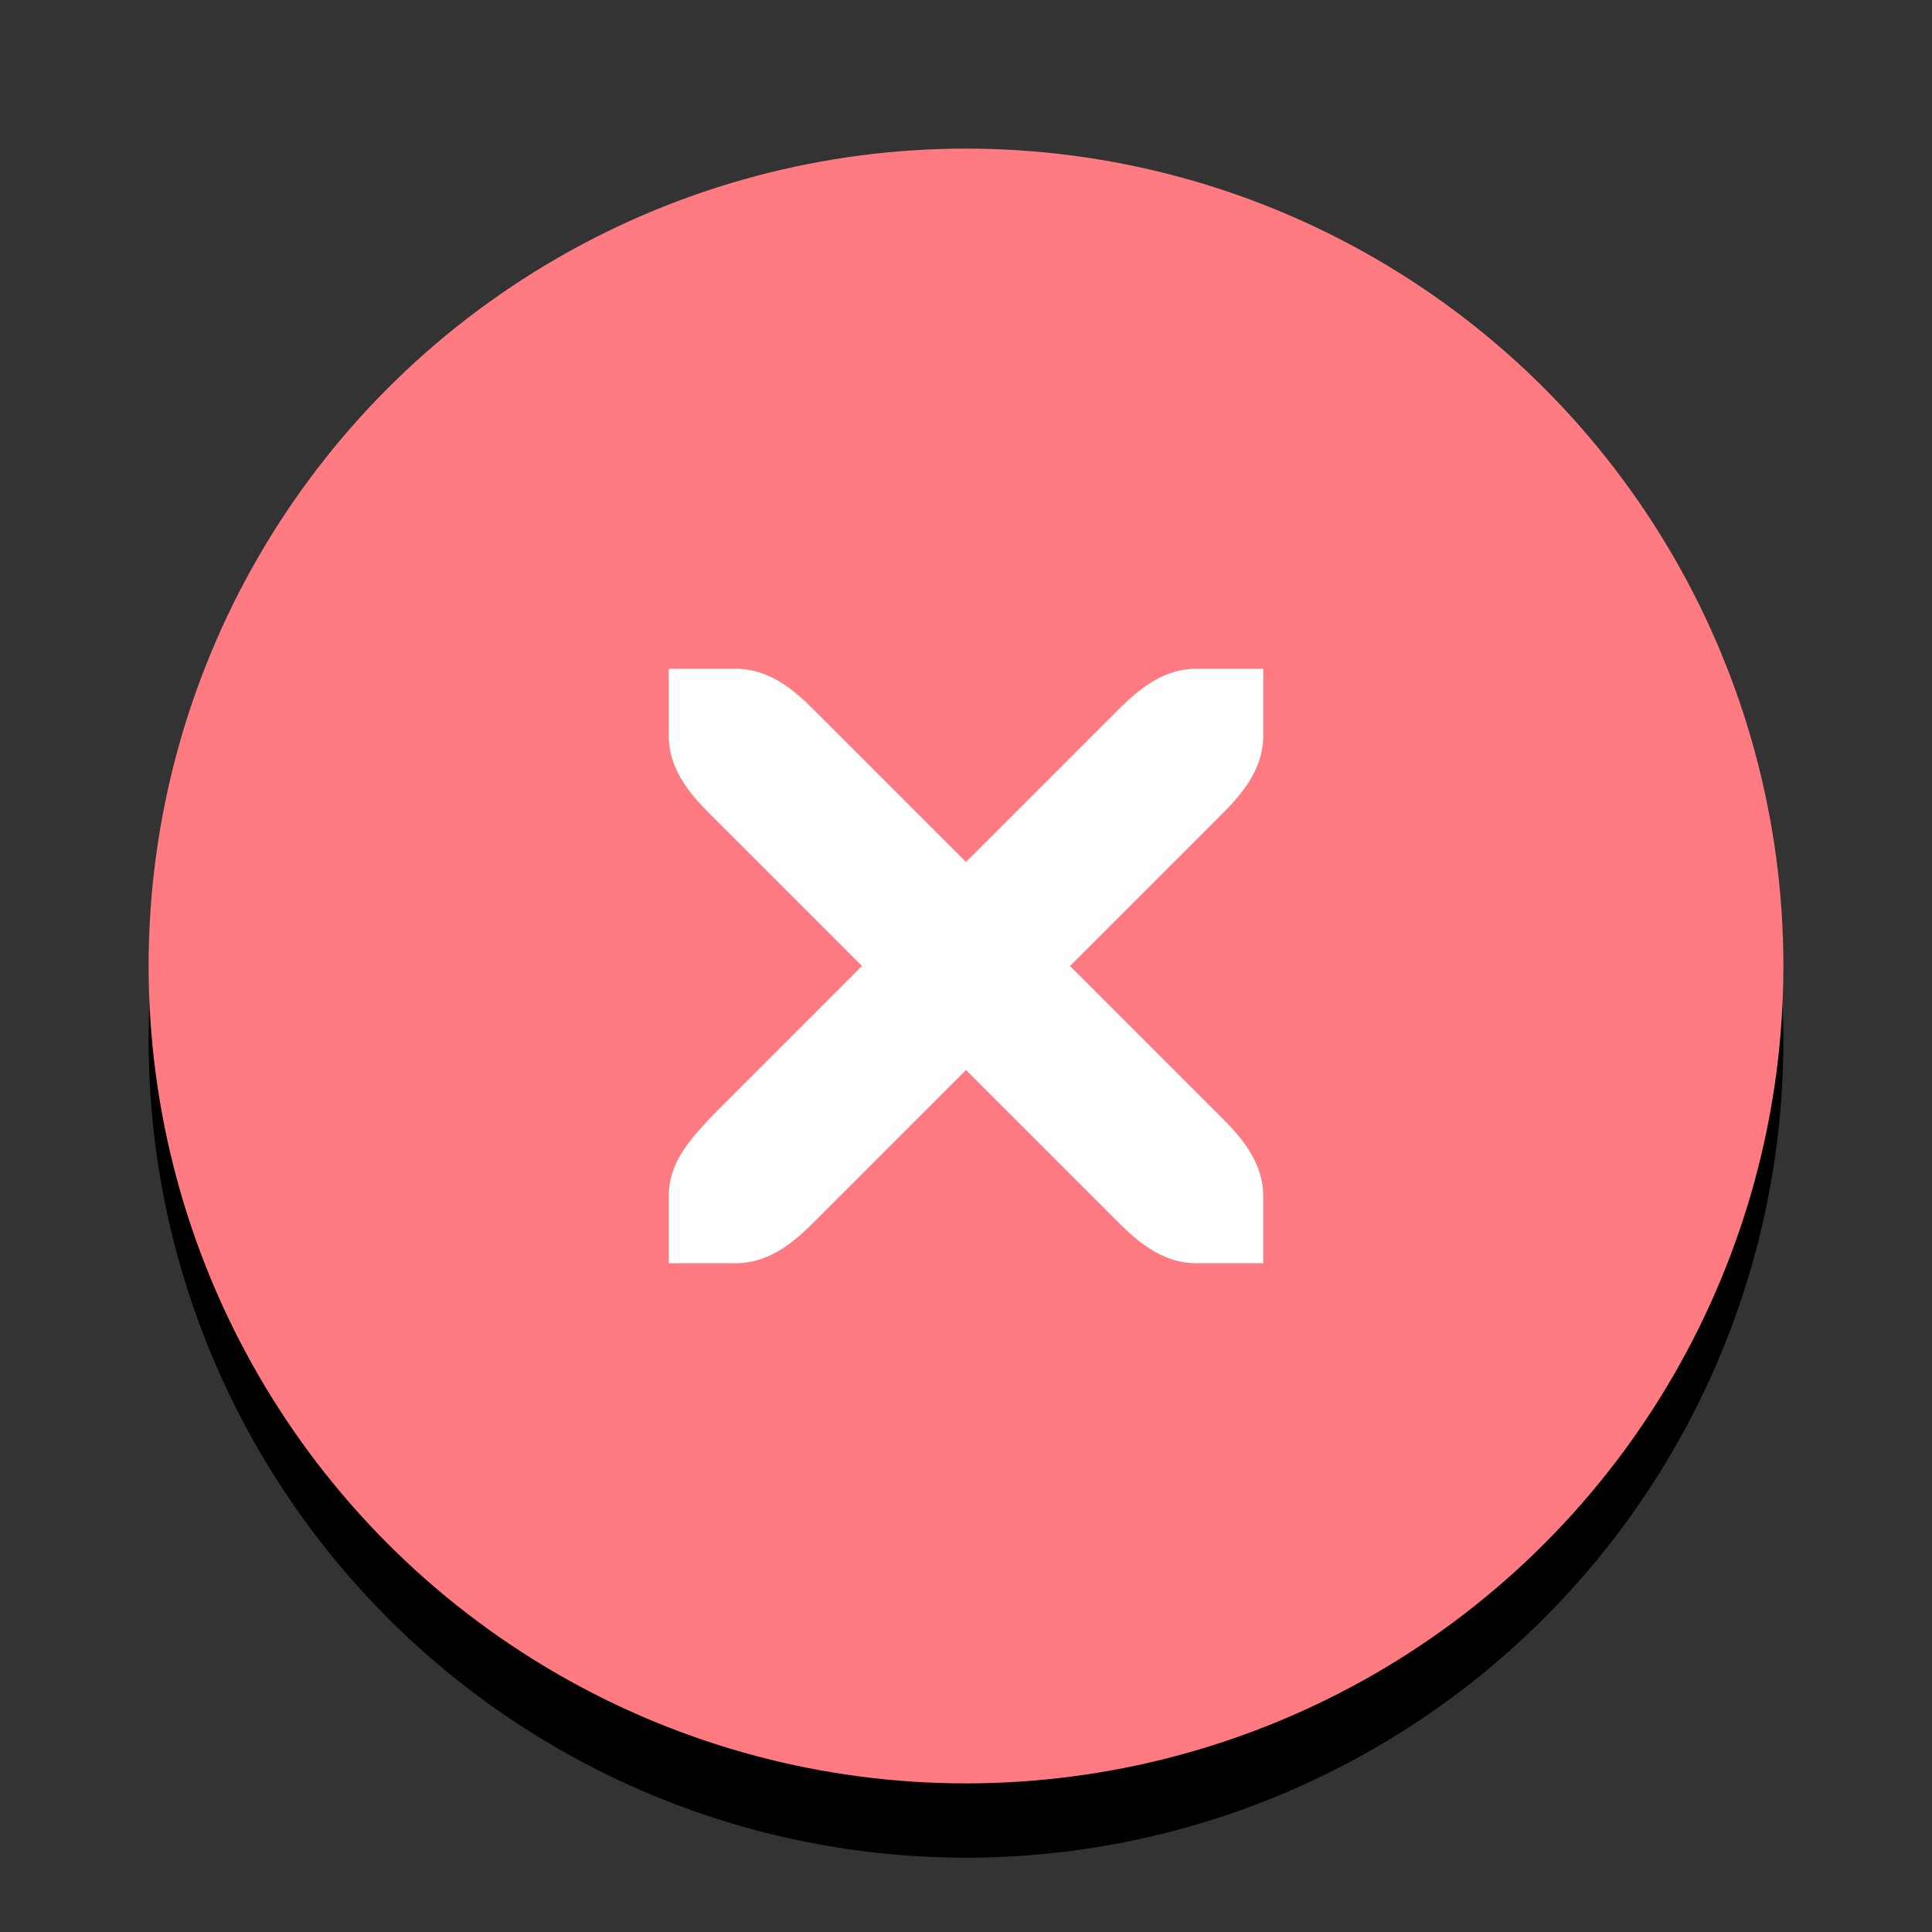 <?xml version="1.0" encoding="UTF-8" standalone="no"?>
<svg 
  xmlns="http://www.w3.org/2000/svg" 
  xmlns:xlink="http://www.w3.org/1999/xlink" 
  xmlns:sodipodi="http://sodipodi.sourceforge.net/DTD/sodipodi-0.dtd" 
  xmlns:inkscape="http://www.inkscape.org/namespaces/inkscape" version="1.1" viewBox="277 47 26 26" width="26" height="26">
  <rect x="277" y="47" width="26" height="26" fill="#333333" stroke="none"/>
  <g id="forms" inkscape:groupmode="layer" inkscape:label="Forms - edit here" transform="translate(400,0)" style="fill: none; stroke: #000000; stroke-width: 0.1;">
    <g id="close-form" transform="translate(50,60)">
      <rect id="n2" x="7" y="7" width="26" height="26"/>
      <path id="t3" d="M 16,23.1 C 16,22.6 16.35,22.275 16.6,22 L 18.6,20 16.6,18 C 16.35,17.75 16,17.4 16,16.9 L 16,16 16.9,16 C 17.4,16 17.75,16.35 18,16.6 L 20,18.6 22,16.6 C 22.25,16.35 22.6,16 23.1,16 L 24,16 24,16.9 C 24,17.4 23.65,17.75 23.4,18 L 21.4,20 23.4,22 C 23.65,22.25 24,22.6 24,23.1 L 24,24 23.1,24 C 22.6,24 22.25,23.65 22,23.4 L 20,21.4 18,23.4 C 17.75,23.65 17.4,24 16.9,24 L 16,24 Z"/>
      <circle id="f5" cx="20" cy="20" r="11"/>
    </g>
  </g>
  <g id="assets" inkscape:groupmode="layer" inkscape:label="Assets" sodipodi:insensitive="true">
    <g class="close" transform="translate(190,40)">
      <g id="close-hover" class="hover" transform="translate(80)">
        <use xlink:href="#n2" class="null" style="fill: none;"/>
        <use xlink:href="#f5" x="0" y="1" class="shadow" style="opacity: 0.1; fill: #000000; stroke: none; stroke-width: 1;"/>
        <use xlink:href="#f5" class="face" style="fill: #ff7a81;"/>
        <use xlink:href="#t3" class="trim" style="fill: #ffffff; stroke-width: 1;"/>
      </g>
    </g>
  </g>
</svg>

